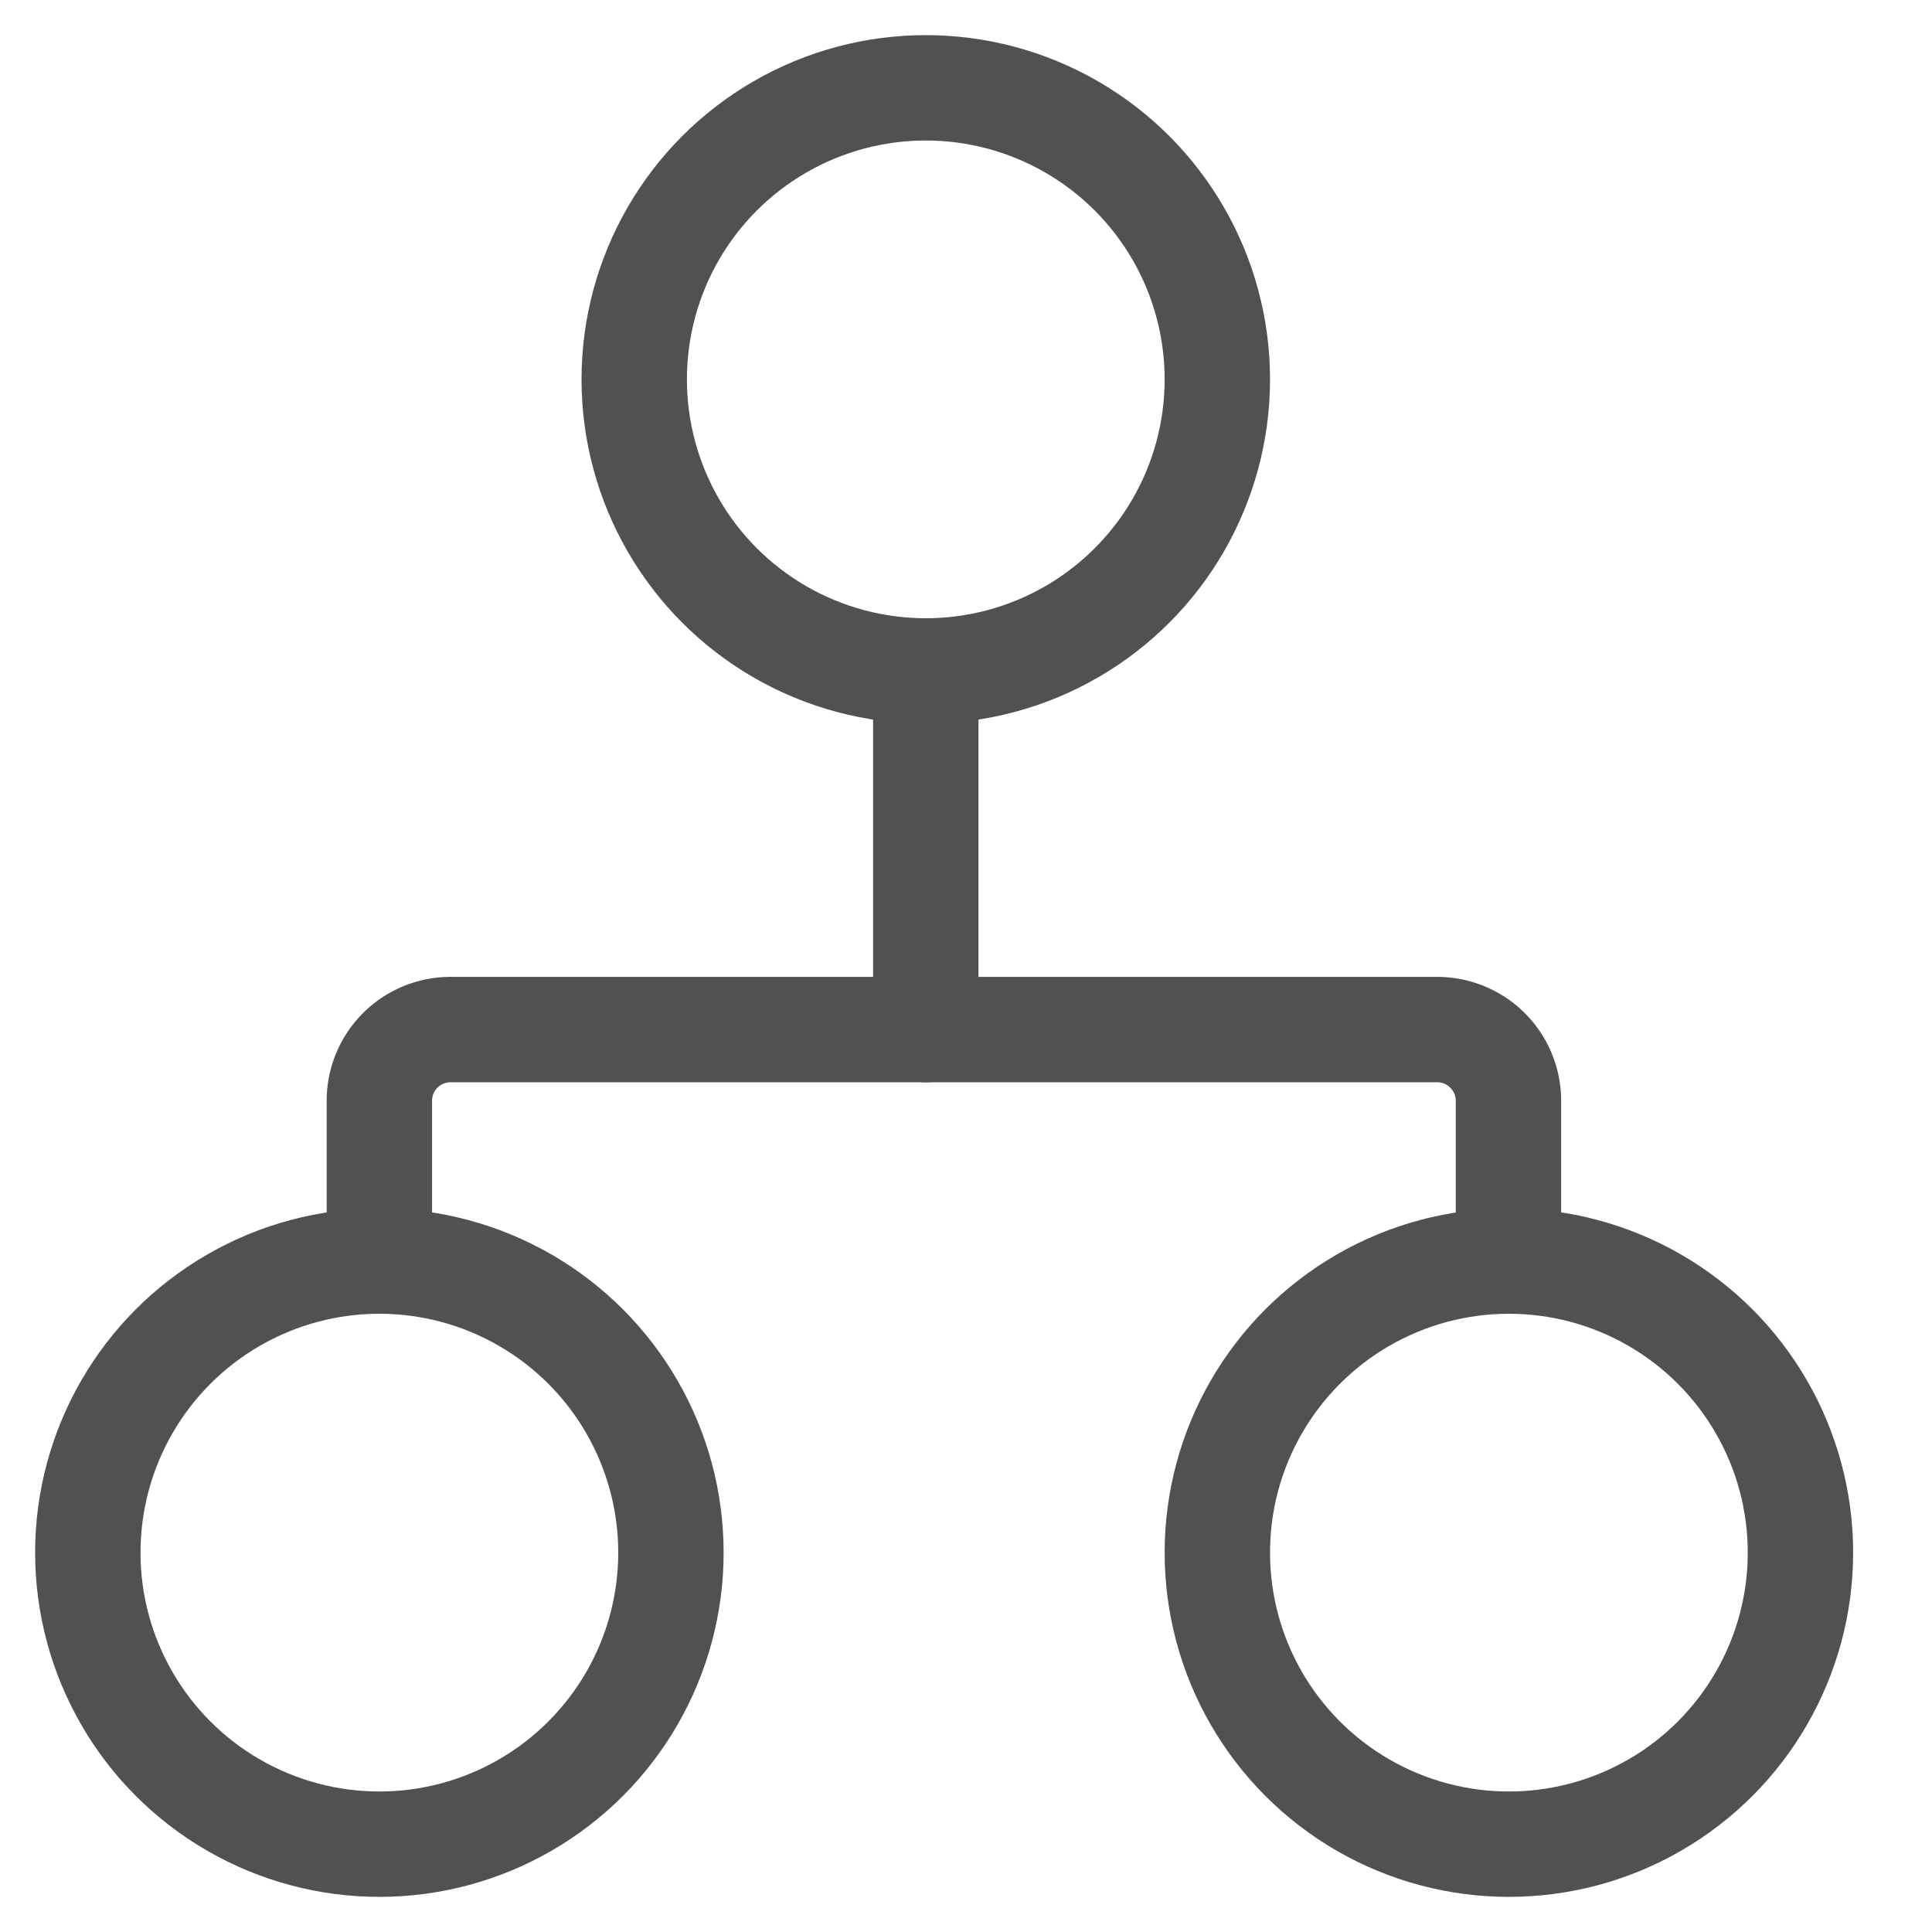 <svg xmlns="http://www.w3.org/2000/svg" xmlns:xlink="http://www.w3.org/1999/xlink" width="22" height="22" viewBox="0 0 22 22">
  <defs>
    <clipPath id="clip-path">
      <rect id="Rectangle_3540" data-name="Rectangle 3540" width="22" height="22" transform="translate(474 229)" fill="#fff" stroke="#707070" stroke-width="1"/>
    </clipPath>
  </defs>
  <g id="workflow_scheduling" transform="translate(-474 -229)" clip-path="url(#clip-path)">
    <g id="Group_10001" data-name="Group 10001" transform="translate(473.857 229.327)">
      <circle id="Ellipse_2112" data-name="Ellipse 2112" cx="3.32" cy="3.32" r="3.32" transform="translate(7.365 0.673)" fill="none" stroke="#515151" stroke-linecap="round" stroke-linejoin="round" stroke-width="1.2"/>
      <circle id="Ellipse_2113" data-name="Ellipse 2113" cx="3.32" cy="3.32" r="3.32" transform="translate(1.143 14.033)" fill="none" stroke="#515151" stroke-linecap="round" stroke-linejoin="round" stroke-width="1.2"/>
      <circle id="Ellipse_2114" data-name="Ellipse 2114" cx="3.32" cy="3.32" r="3.32" transform="translate(14.005 14.033)" fill="none" stroke="#515151" stroke-linecap="round" stroke-linejoin="round" stroke-width="1.2"/>
      <path id="Path_20355" data-name="Path 20355" d="M3.854,11.631V10.24a.81.81,0,0,1,.811-.811H15.9a.811.811,0,0,1,.811.811v1.391" transform="translate(0.609 1.968)" fill="none" stroke="#515151" stroke-linecap="round" stroke-linejoin="round" stroke-width="1.2"/>
      <line id="Line_1014" data-name="Line 1014" y2="4.083" transform="translate(10.685 7.314)" fill="none" stroke="#515151" stroke-linecap="round" stroke-linejoin="round" stroke-width="1.2"/>
    </g>
  </g>
</svg>
